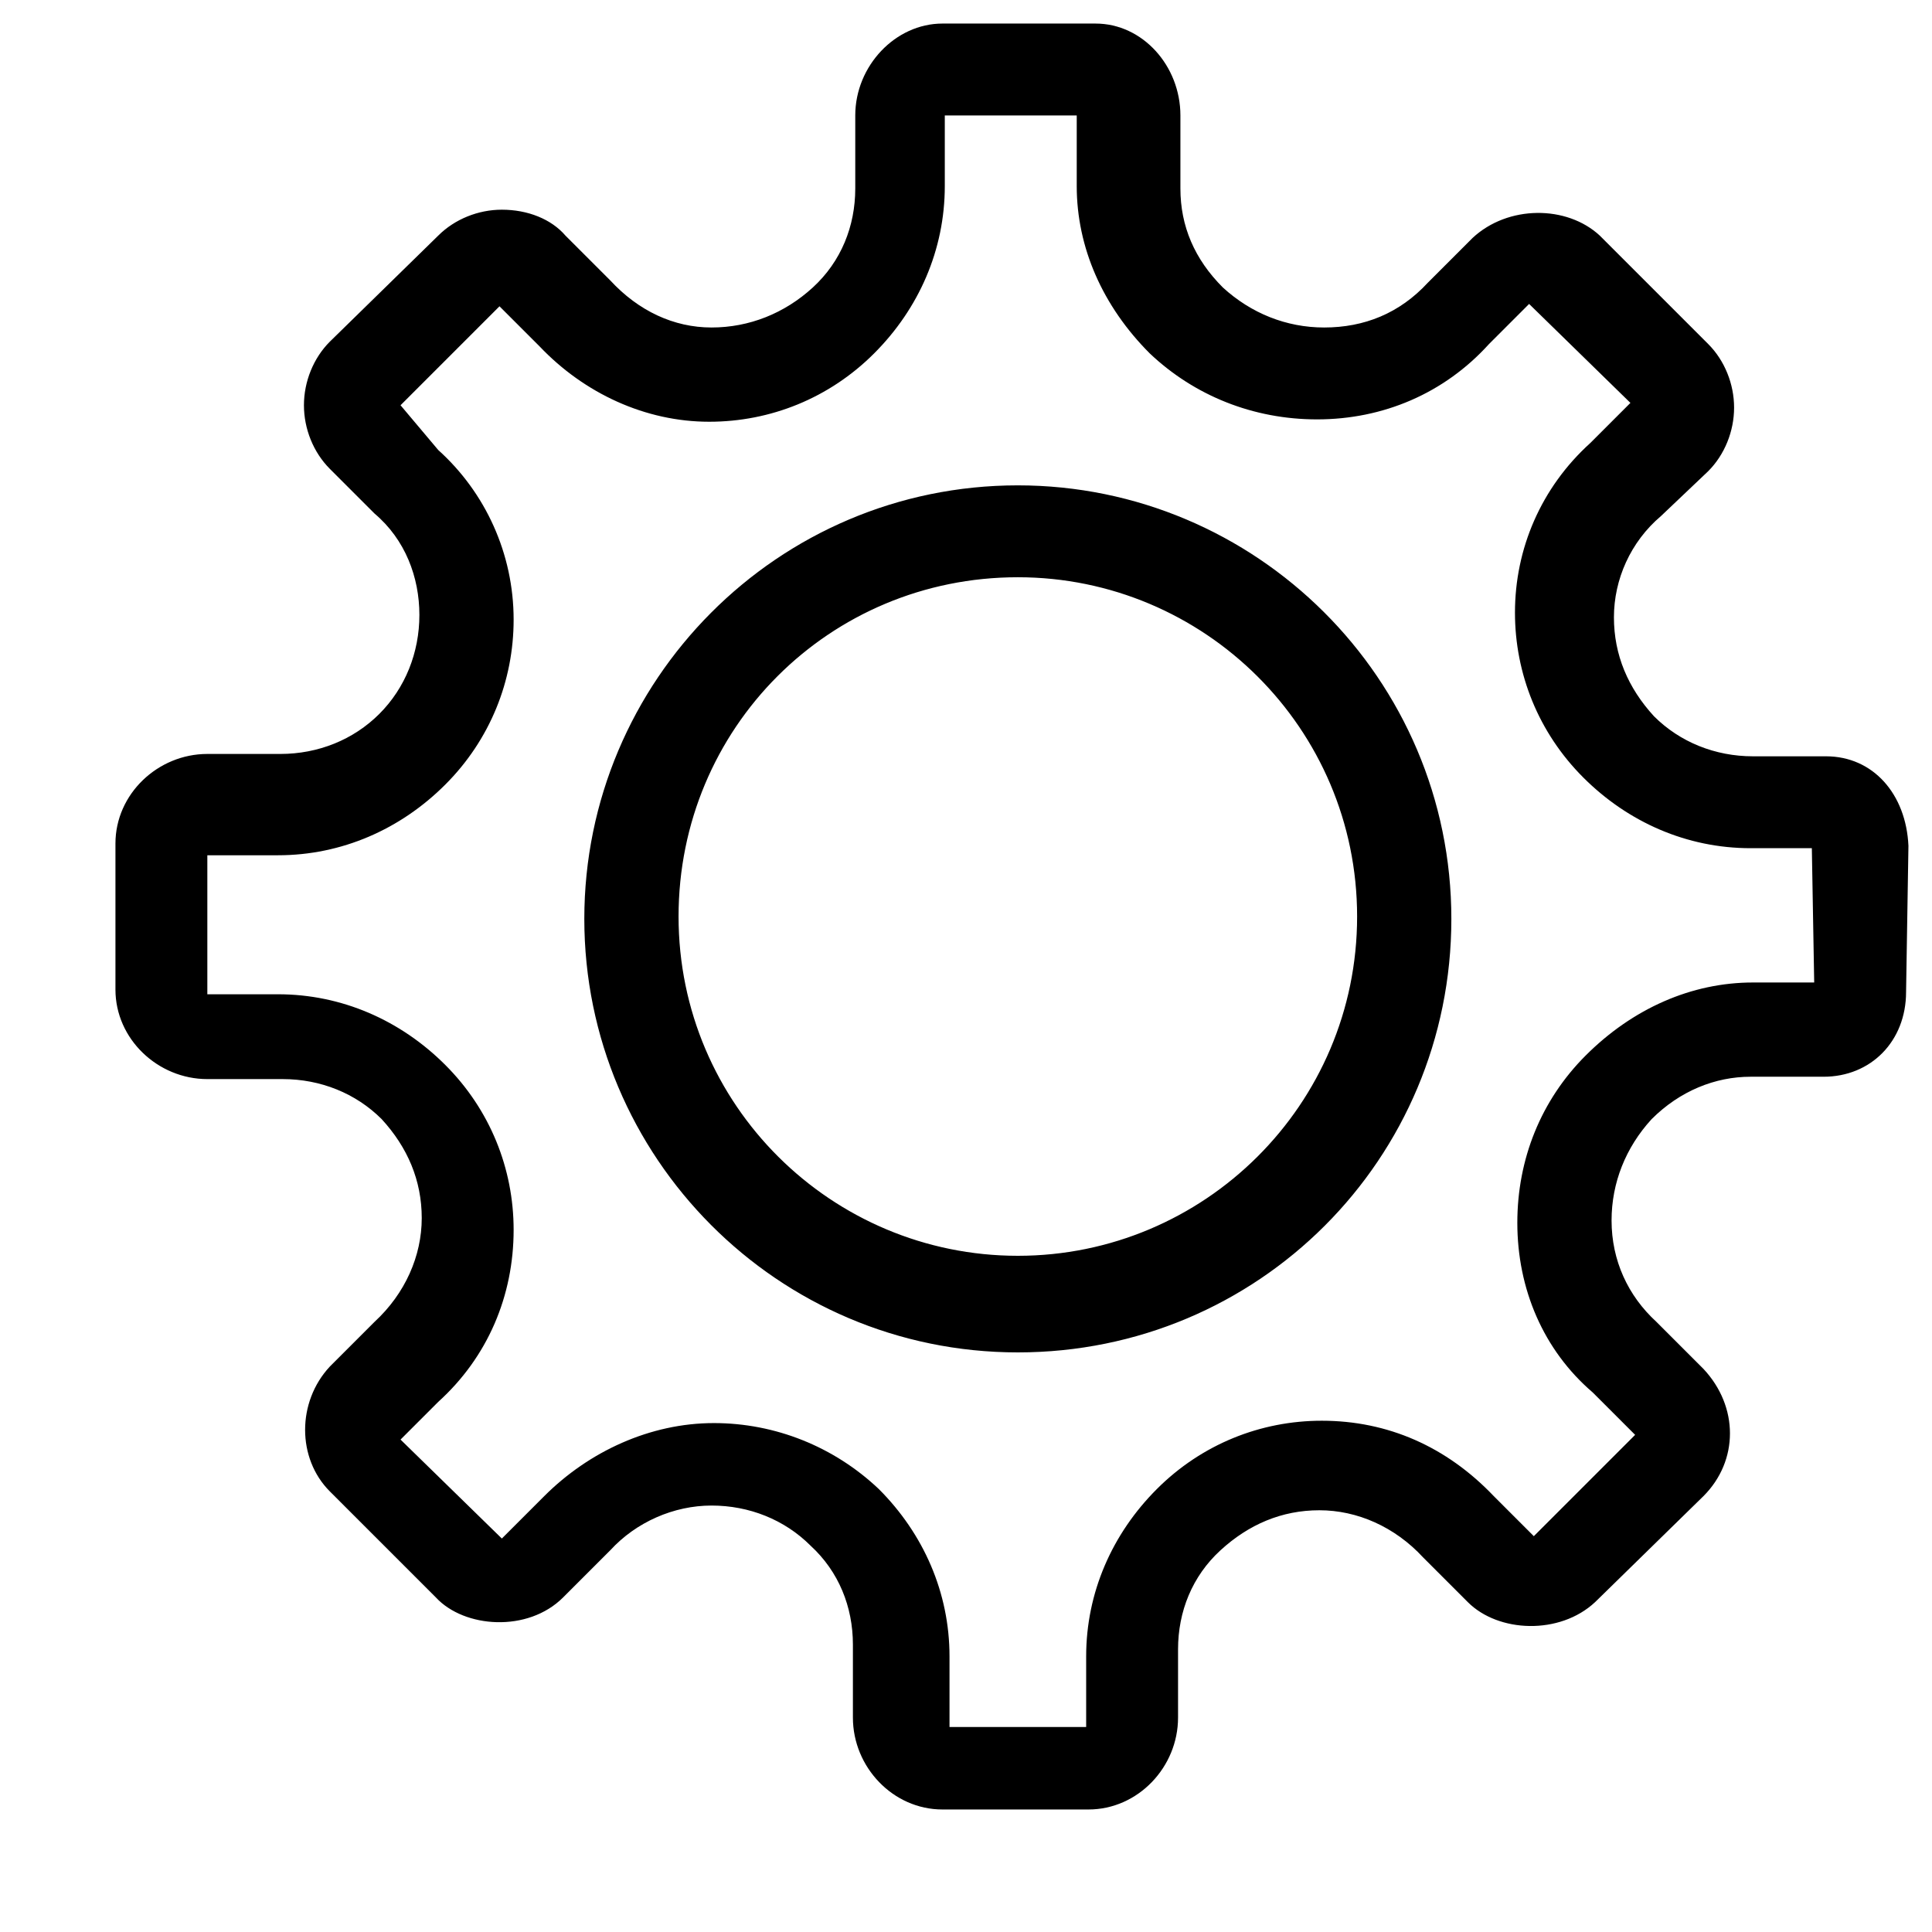 <?xml version="1.0" encoding="utf-8"?>
<!-- Generator: Adobe Illustrator 19.1.0, SVG Export Plug-In . SVG Version: 6.00 Build 0)  -->
<svg version="1.1" id="Layer_1" xmlns="http://www.w3.org/2000/svg" xmlns:xlink="http://www.w3.org/1999/xlink" x="0px" y="0px"
	 viewBox="-24 25 82 82" enable-background="new -24 25 82 82" xml:space="preserve">
<path d="M19.2,45.6C9,45.6,0.8,53.9,0.8,64S9,82.4,19.2,82.4S37.6,74.2,37.6,64S29.3,45.6,19.2,45.6z M19.2,78.3
	c-7.9,0-14.4-6.4-14.4-14.4s6.4-14.4,14.4-14.4c7.9,0,14.4,6.4,14.4,14.4S27.1,78.3,19.2,78.3z M57,60.9c-0.1-2.2-1.5-3.8-3.5-3.8
	h-3.1c-1.6,0-3.1-0.6-4.2-1.7c-1.1-1.2-1.7-2.6-1.7-4.2s0.7-3.2,2-4.3l2-1.9c0.7-0.7,1.1-1.7,1.1-2.7s-0.4-2-1.1-2.7L43.9,35
	c-1.4-1.3-3.9-1.3-5.4,0.1L36.6,37c-1.2,1.3-2.7,1.9-4.4,1.9c-1.6,0-3.1-0.6-4.3-1.7c-1.2-1.2-1.8-2.6-1.8-4.2v-3.1
	c0-2.1-1.6-3.9-3.6-3.9H16c-2,0-3.7,1.8-3.7,3.9V33c0,1.6-0.6,3.1-1.8,4.2c-1.2,1.1-2.7,1.7-4.3,1.7c-1.6,0-3.1-0.7-4.3-2L0,35
	c-0.6-0.7-1.6-1.1-2.7-1.1c-1,0-2,0.4-2.7,1.1l-4.6,4.5c-0.7,0.7-1.1,1.7-1.1,2.7c0,1,0.4,2,1.1,2.7l1.9,1.9
	c1.3,1.1,1.9,2.7,1.9,4.3c0,1.6-0.6,3.1-1.7,4.2C-9,56.4-10.5,57-12.1,57h-3.1c-2.1,0-3.9,1.7-3.9,3.8V67c0,2.1,1.8,3.8,3.9,3.8h3.2
	c1.6,0,3.1,0.6,4.2,1.7c1.1,1.2,1.7,2.6,1.7,4.2s-0.7,3.2-2,4.4L-10,83c-1.4,1.5-1.4,3.9,0,5.3l4.5,4.5c1.2,1.3,3.9,1.5,5.4,0l2-2
	c1.1-1.2,2.7-1.9,4.3-1.9c1.6,0,3.1,0.6,4.2,1.7c1.2,1.1,1.8,2.6,1.8,4.2v3.1c0,2.1,1.7,3.9,3.8,3.9h6.2c2.1,0,3.8-1.8,3.8-3.9V95
	c0-1.6,0.6-3.1,1.8-4.2c1.2-1.1,2.6-1.7,4.2-1.7s3.2,0.7,4.4,2l1.9,1.9c1.3,1.3,3.9,1.4,5.4,0l4.6-4.5c1.5-1.5,1.5-3.8,0-5.4l-2-2
	c-1.2-1.1-1.9-2.6-1.9-4.3c0-1.6,0.6-3.1,1.7-4.3c1.2-1.2,2.7-1.8,4.2-1.8h3.1c2,0,3.5-1.5,3.5-3.6L57,60.9z M53,66.7h-2.6
	c-2.6,0-5.1,1.1-7.1,3.1c-1.9,1.9-2.9,4.4-2.9,7.1c0,2.8,1.1,5.4,3.2,7.2l1.8,1.8l-4.3,4.3l-1.7-1.7c-2-2.1-4.5-3.2-7.3-3.2
	c-2.6,0-5.1,1-7,2.9s-3,4.4-3,7.1v3h-5.8v-3c0-2.7-1.1-5.2-3-7.1c-1.9-1.8-4.4-2.8-7-2.8c-2.7,0-5.3,1.2-7.2,3.1l-1.8,1.8L-7,86.1
	l1.6-1.6c2.1-1.9,3.2-4.5,3.2-7.3c0-2.6-1-5.1-2.9-7s-4.4-3-7.1-3h-3v-5.9h3c2.7,0,5.2-1.1,7.1-3c1.9-1.9,2.9-4.4,2.9-7
	c0-2.8-1.2-5.4-3.2-7.2L-7,42.2l4.2-4.2l1.7,1.7c1.9,2,4.5,3.2,7.2,3.2c2.6,0,5.1-1,7-2.9s3-4.4,3-7.1v-3h5.6v3
	c0,2.6,1.1,5.1,3.1,7.1c1.9,1.8,4.4,2.8,7.1,2.8c2.8,0,5.4-1.1,7.3-3.2l1.7-1.7l4.3,4.2l-1.7,1.7c-2.1,1.9-3.2,4.5-3.2,7.2
	c0,2.6,1,5.1,2.9,7s4.4,3,7.1,3h2.6L53,66.7z"/>
</svg>
